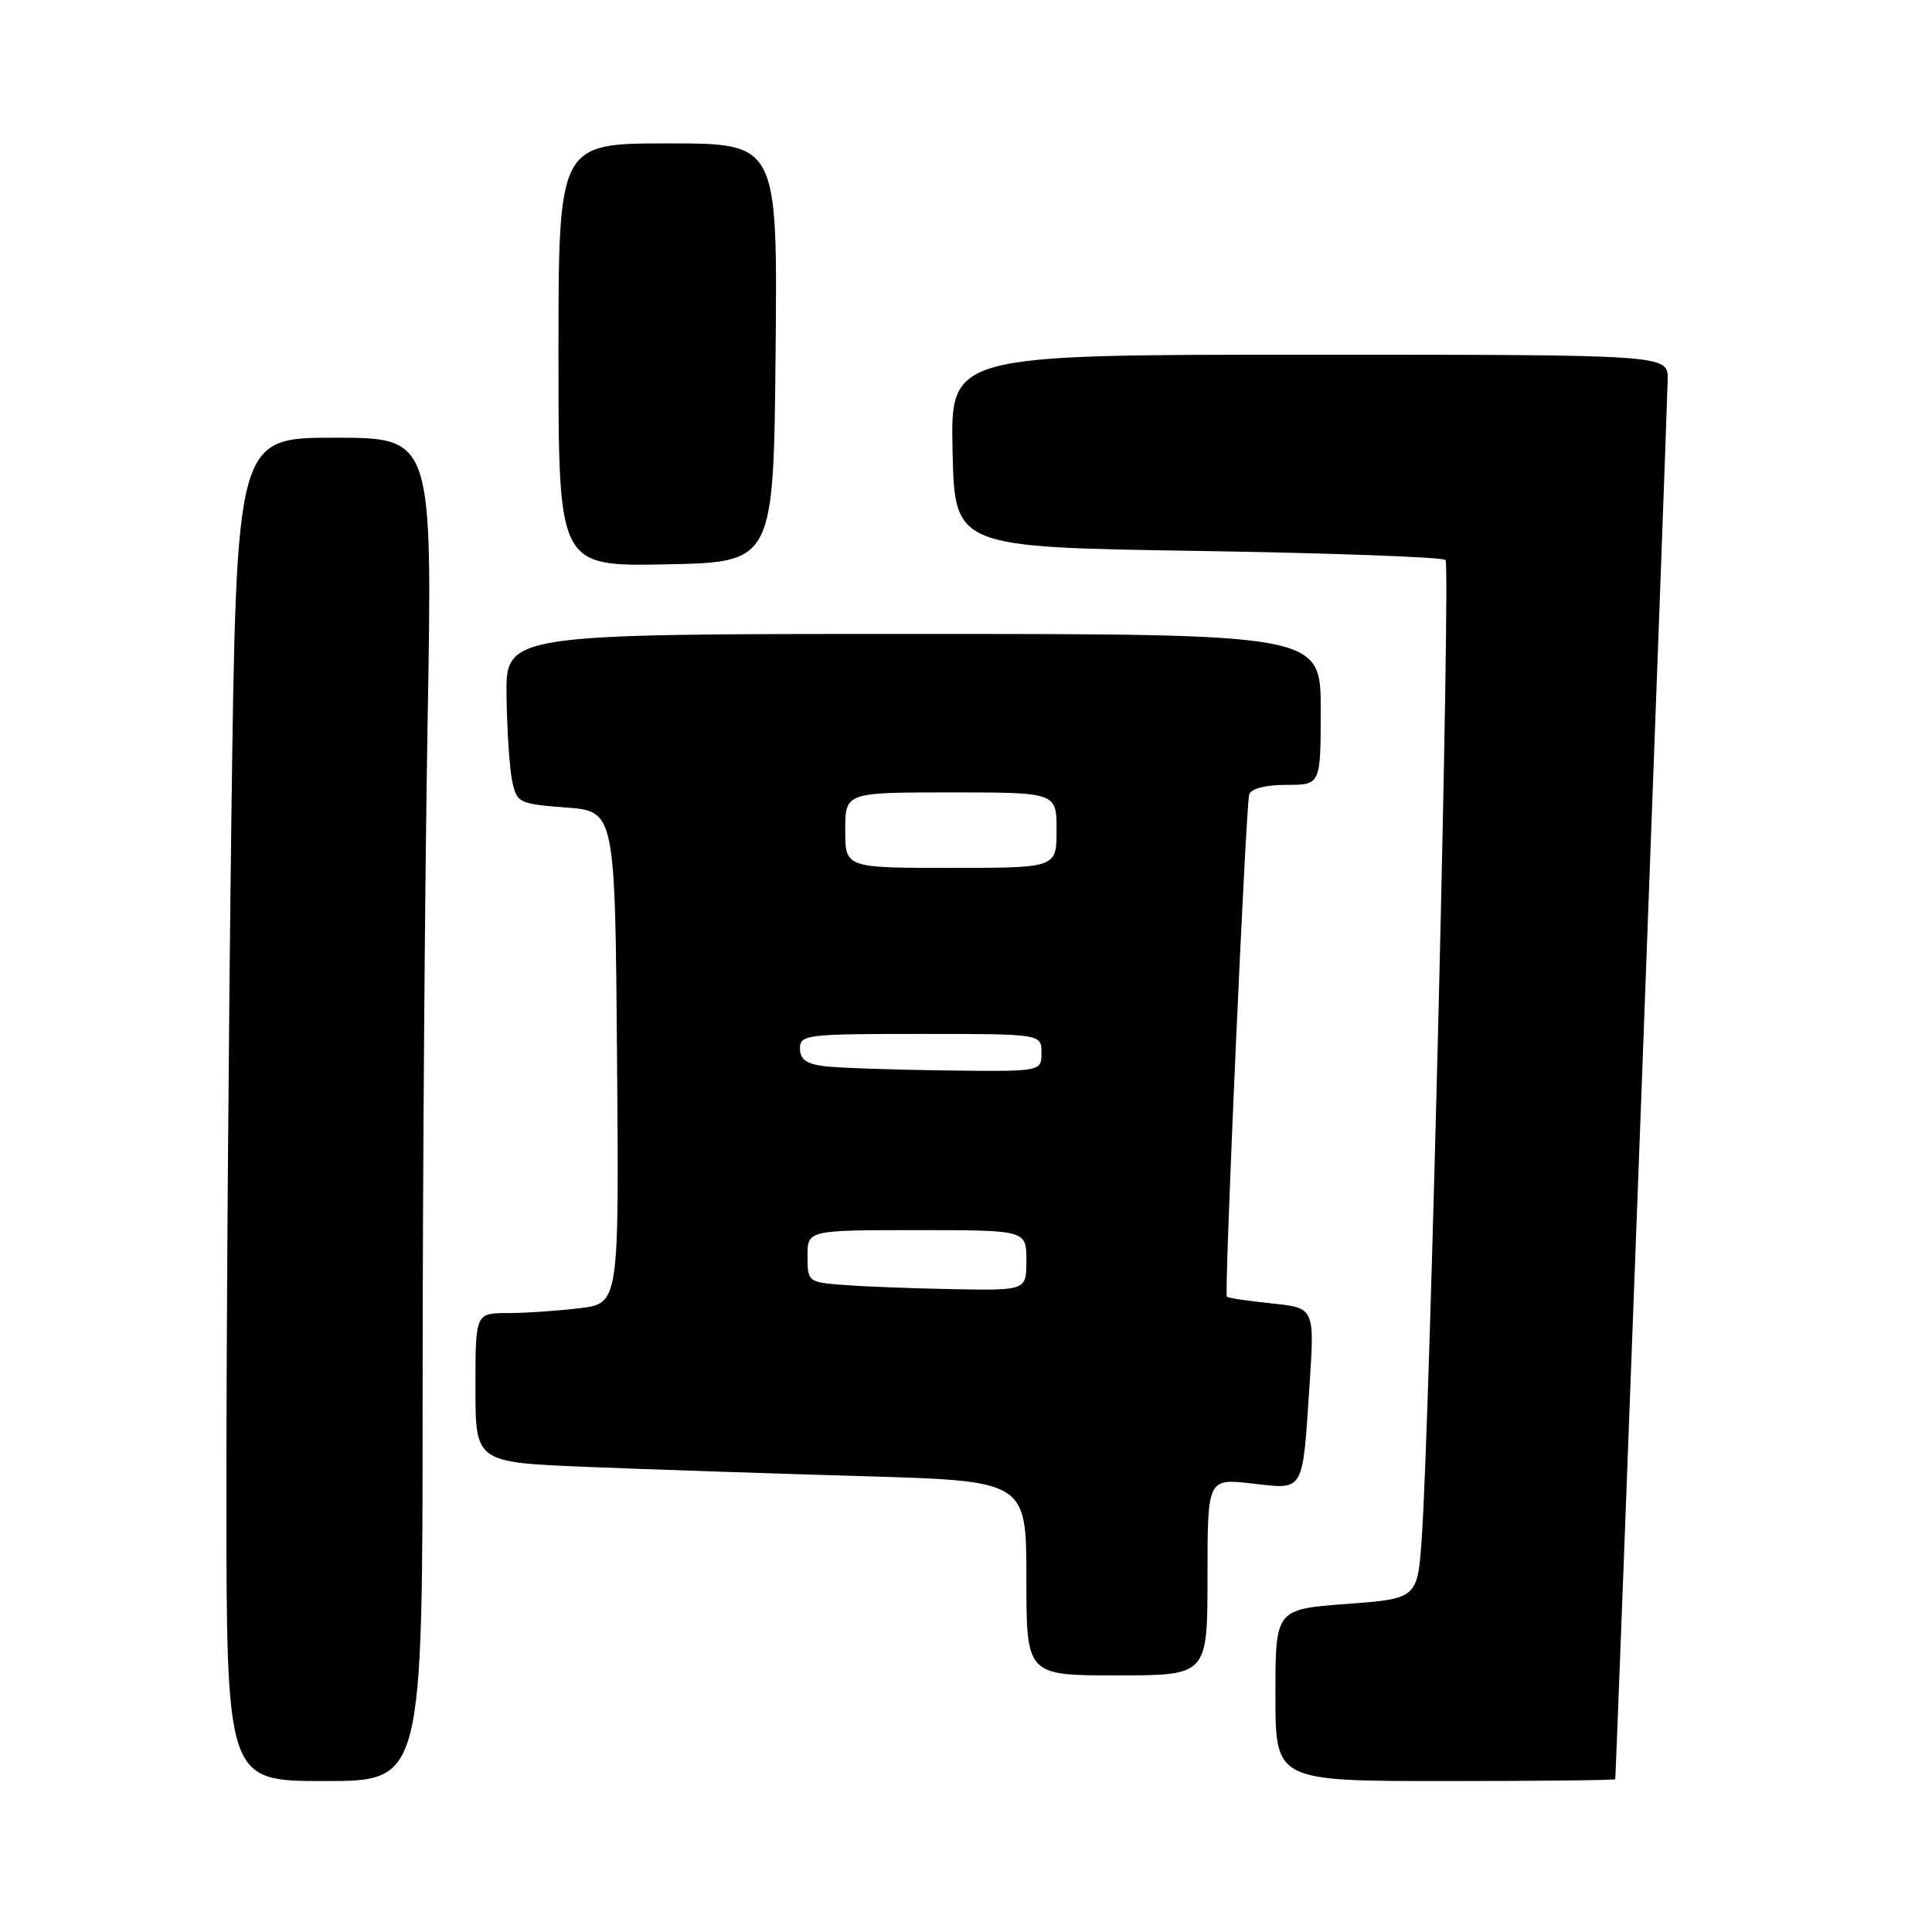 <?xml version="1.0" encoding="UTF-8" standalone="no"?>
<!DOCTYPE svg PUBLIC "-//W3C//DTD SVG 1.1//EN" "http://www.w3.org/Graphics/SVG/1.1/DTD/svg11.dtd" >
<svg xmlns="http://www.w3.org/2000/svg" xmlns:xlink="http://www.w3.org/1999/xlink" version="1.1" viewBox="0 0 256 256">
 <g >
 <path fill="currentColor"
d=" M 56.00 184.66 C 56.00 156.43 56.30 116.38 56.66 95.66 C 57.32 58.00 57.32 58.00 44.33 58.00 C 31.33 58.00 31.33 58.00 30.66 108.25 C 30.30 135.89 30.00 175.94 30.00 197.25 C 30.00 236.00 30.00 236.00 43.00 236.00 C 56.00 236.00 56.00 236.00 56.00 184.66 Z  M 214.03 235.75 C 214.15 234.95 220.96 52.93 220.98 50.25 C 221.00 47.00 221.00 47.00 173.47 47.00 C 125.94 47.00 125.94 47.00 126.22 59.75 C 126.50 72.50 126.50 72.50 158.67 73.00 C 176.36 73.28 191.15 73.82 191.54 74.20 C 192.22 74.89 189.49 187.81 188.40 203.66 C 187.83 211.83 187.83 211.83 178.42 212.53 C 169.00 213.24 169.00 213.24 169.00 224.62 C 169.00 236.00 169.00 236.00 191.50 236.00 C 203.88 236.00 214.02 235.89 214.03 235.75 Z  M 160.00 208.95 C 160.00 195.90 160.00 195.90 165.90 196.57 C 172.91 197.36 172.56 197.97 173.53 183.40 C 174.19 173.30 174.19 173.30 168.49 172.71 C 165.36 172.39 162.69 171.98 162.56 171.81 C 162.20 171.31 165.08 106.63 165.53 105.25 C 165.78 104.49 167.73 104.00 170.47 104.00 C 175.00 104.00 175.00 104.00 175.00 94.00 C 175.00 84.00 175.00 84.00 121.00 84.00 C 67.00 84.00 67.00 84.00 67.12 92.25 C 67.18 96.79 67.52 101.85 67.87 103.50 C 68.49 106.39 68.75 106.52 75.01 107.00 C 81.50 107.50 81.50 107.50 81.76 140.11 C 82.03 172.72 82.03 172.72 76.76 173.35 C 73.87 173.70 69.59 173.99 67.25 173.99 C 63.00 174.00 63.00 174.00 63.00 183.89 C 63.00 193.77 63.00 193.77 77.75 194.37 C 85.86 194.70 102.29 195.25 114.25 195.60 C 136.00 196.22 136.00 196.22 136.00 209.11 C 136.00 222.00 136.00 222.00 148.00 222.00 C 160.00 222.00 160.00 222.00 160.00 208.95 Z  M 102.77 46.75 C 103.03 19.00 103.03 19.00 88.52 19.00 C 74.00 19.00 74.00 19.00 74.00 47.03 C 74.00 75.05 74.00 75.05 88.25 74.78 C 102.50 74.50 102.50 74.50 102.77 46.75 Z  M 111.75 170.26 C 107.07 169.90 107.00 169.84 107.00 166.45 C 107.00 163.00 107.00 163.00 121.50 163.00 C 136.00 163.00 136.00 163.00 136.00 167.00 C 136.00 171.00 136.00 171.00 126.25 170.82 C 120.89 170.72 114.36 170.47 111.75 170.26 Z  M 109.25 141.28 C 106.84 140.98 106.00 140.37 106.00 138.94 C 106.00 137.10 106.84 137.00 122.00 137.00 C 138.00 137.00 138.00 137.00 138.00 139.50 C 138.00 142.00 138.00 142.00 125.25 141.84 C 118.24 141.75 111.04 141.50 109.25 141.28 Z  M 112.00 110.00 C 112.00 105.00 112.00 105.00 126.00 105.00 C 140.00 105.00 140.00 105.00 140.00 110.00 C 140.00 115.00 140.00 115.00 126.00 115.00 C 112.00 115.00 112.00 115.00 112.00 110.00 Z "/>
</g>
</svg>